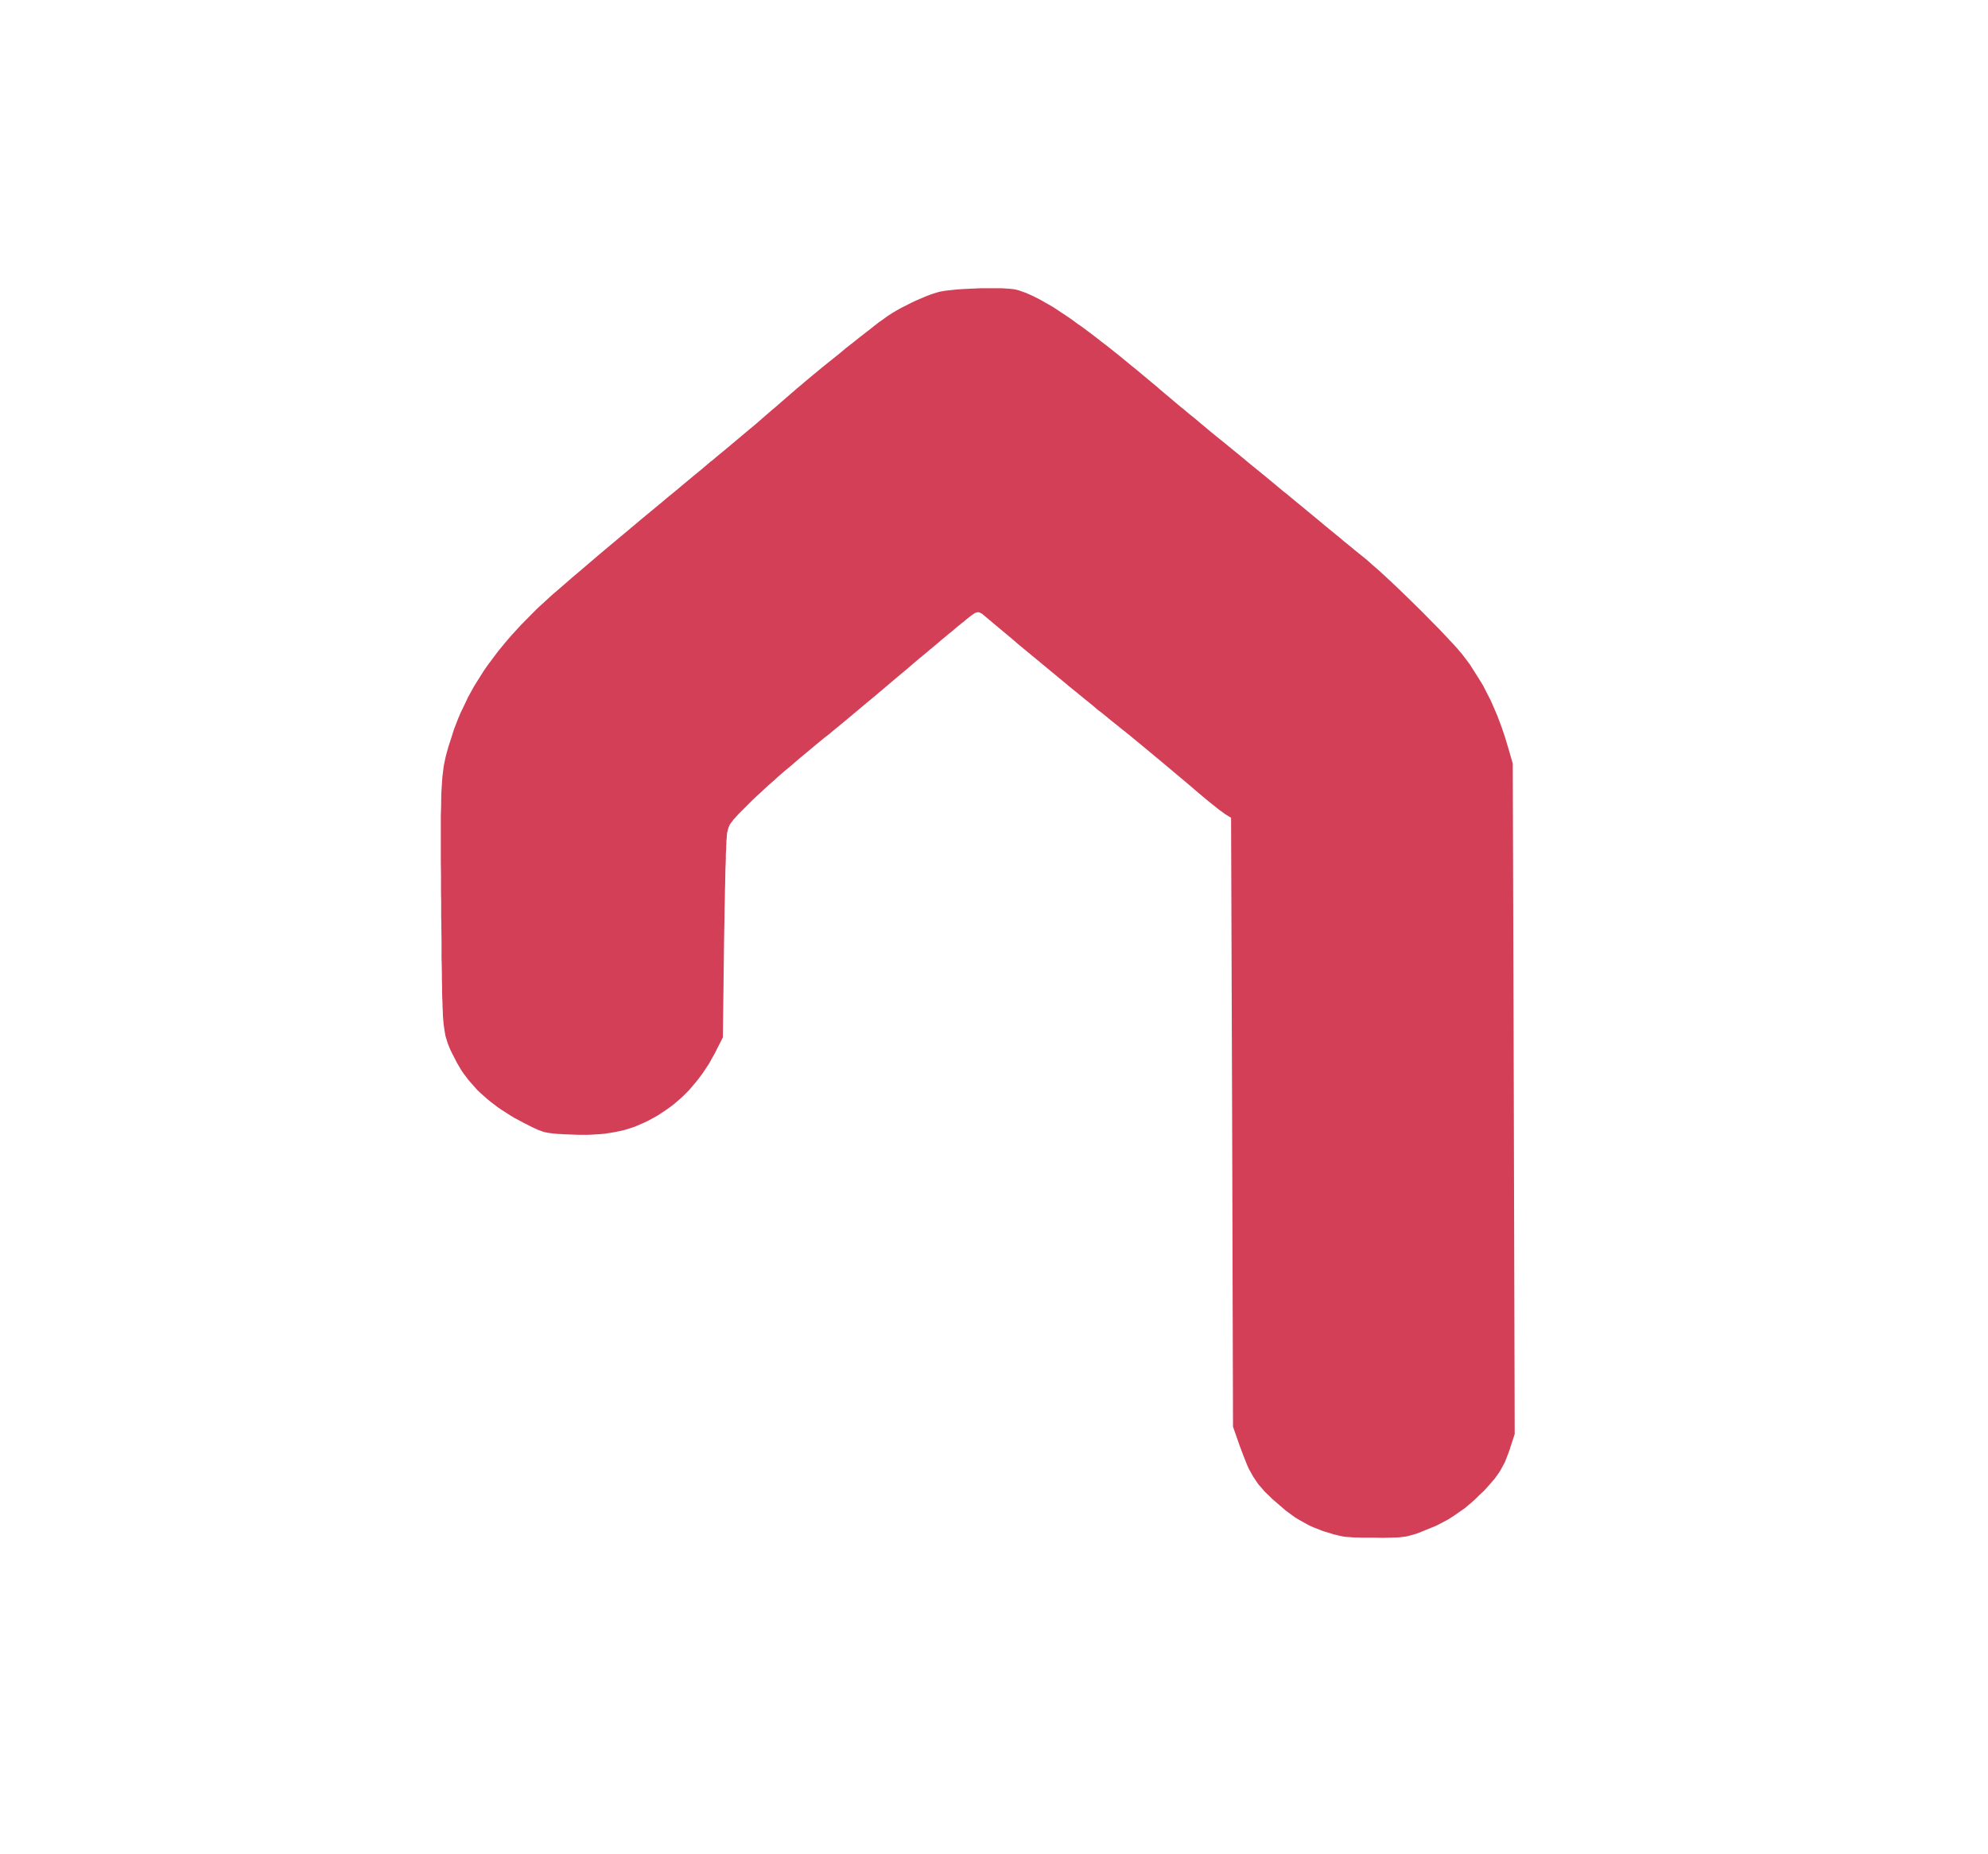 <svg xmlns="http://www.w3.org/2000/svg" xmlns:xlink="http://www.w3.org/1999/xlink" width="59" zoomAndPan="magnify" viewBox="0 0 44.25 41.25" height="55" preserveAspectRatio="xMidYMid meet" version="1.0"><path fill="#d23f57" d="M 29.57 34.109 L 29.453 34.074 L 29.234 33.988 L 29.129 33.941 L 28.926 33.828 L 28.824 33.766 L 28.625 33.621 L 28.32 33.359 L 28.273 33.312 L 28.188 33.23 L 28.148 33.191 L 28.078 33.109 L 28.008 33.031 L 27.898 32.867 L 27.871 32.82 L 27.82 32.727 L 27.793 32.68 L 27.746 32.57 L 27.723 32.512 L 27.672 32.383 L 27.59 32.164 L 27.445 31.75 L 27.426 24.977 L 27.402 18.199 L 27.262 18.113 L 27.254 18.105 L 27.227 18.086 L 27.211 18.074 L 27.172 18.047 L 27.152 18.031 L 27.105 17.996 L 27.082 17.977 L 26.973 17.891 L 26.848 17.789 L 26.656 17.629 L 26.562 17.547 L 26.383 17.395 L 26.293 17.32 L 26.117 17.172 L 25.945 17.027 L 25.621 16.758 L 25.461 16.625 L 25.148 16.367 L 24.684 15.996 L 24.648 15.965 L 24.566 15.898 L 24.523 15.863 L 24.43 15.793 L 24.34 15.715 L 24.133 15.547 L 24.023 15.457 L 23.793 15.27 L 23.676 15.172 L 23.43 14.969 L 23.18 14.762 L 22.664 14.336 L 22.539 14.227 L 22.285 14.016 L 21.926 13.715 L 21.898 13.691 L 21.855 13.656 L 21.801 13.629 L 21.785 13.625 L 21.754 13.625 L 21.703 13.641 L 21.695 13.645 L 21.664 13.668 L 21.629 13.691 L 21.582 13.727 L 21.523 13.773 L 21.5 13.793 L 21.449 13.836 L 21.418 13.859 L 21.355 13.91 L 21.32 13.938 L 21.242 14.004 L 21.203 14.039 L 21.109 14.113 L 21.059 14.156 L 20.949 14.246 L 20.895 14.293 L 20.766 14.402 L 20.699 14.457 L 20.555 14.578 L 20.477 14.641 L 20.312 14.781 L 20.227 14.855 L 20.039 15.012 L 19.941 15.094 L 19.73 15.273 L 19.387 15.562 L 19.305 15.629 L 19.129 15.777 L 18.754 16.09 L 18.578 16.234 L 18.539 16.266 L 18.461 16.332 L 18.355 16.414 L 18.254 16.496 L 18.062 16.656 L 17.969 16.734 L 17.789 16.883 L 17.703 16.957 L 17.539 17.098 L 17.457 17.164 L 17.305 17.297 L 17.234 17.363 L 17.094 17.484 L 17.027 17.547 L 16.906 17.66 L 16.844 17.715 L 16.734 17.82 L 16.441 18.113 L 16.387 18.172 L 16.363 18.199 L 16.32 18.246 L 16.305 18.27 L 16.273 18.309 L 16.246 18.348 L 16.215 18.418 L 16.184 18.535 L 16.184 18.543 L 16.18 18.566 L 16.18 18.582 L 16.176 18.621 L 16.176 18.641 L 16.172 18.691 L 16.168 18.719 L 16.168 18.785 L 16.164 18.816 L 16.164 18.895 L 16.16 18.934 L 16.156 19.02 L 16.156 19.109 L 16.148 19.316 L 16.145 19.422 L 16.141 19.66 L 16.137 19.785 L 16.133 20.051 L 16.129 20.184 L 16.125 20.469 L 16.117 20.91 L 16.09 23.086 L 15.949 23.363 L 15.91 23.441 L 15.824 23.594 L 15.781 23.672 L 15.641 23.883 L 15.539 24.02 L 15.488 24.082 L 15.383 24.207 L 15.328 24.27 L 15.215 24.383 L 15.156 24.438 L 15.035 24.543 L 14.973 24.594 L 14.844 24.688 L 14.645 24.82 L 14.57 24.863 L 14.418 24.945 L 14.344 24.98 L 14.191 25.047 L 14.117 25.078 L 13.957 25.129 L 13.879 25.152 L 13.715 25.188 L 13.629 25.203 L 13.457 25.23 L 13.367 25.238 L 13.18 25.25 L 13.082 25.254 L 12.879 25.254 L 12.551 25.242 L 12.5 25.238 L 12.414 25.234 L 12.371 25.23 L 12.301 25.223 L 12.234 25.215 L 12.125 25.195 L 12.074 25.18 L 11.969 25.141 L 11.938 25.125 L 11.875 25.098 L 11.656 24.988 L 11.453 24.879 L 11.355 24.82 L 11.172 24.703 L 11.086 24.645 L 10.922 24.52 L 10.844 24.457 L 10.695 24.324 L 10.625 24.258 L 10.438 24.047 L 10.324 23.898 L 10.27 23.82 L 10.176 23.66 L 10.047 23.41 L 10.02 23.352 L 9.98 23.254 L 9.961 23.203 L 9.93 23.102 L 9.914 23.047 L 9.891 22.914 L 9.887 22.879 L 9.875 22.797 L 9.871 22.754 L 9.863 22.656 L 9.859 22.605 L 9.855 22.488 L 9.852 22.426 L 9.848 22.289 L 9.844 22.215 L 9.84 22.051 L 9.84 21.965 L 9.836 21.773 L 9.836 21.672 L 9.832 21.449 L 9.828 21.332 L 9.828 20.938 L 9.824 20.641 L 9.824 20.566 L 9.82 20.402 L 9.82 20.059 L 9.816 19.883 L 9.816 19.473 L 9.812 19.18 L 9.812 18.133 L 9.816 18.039 L 9.82 17.871 L 9.82 17.789 L 9.824 17.645 L 9.828 17.574 L 9.84 17.387 L 9.848 17.277 L 9.855 17.227 L 9.867 17.129 L 9.879 17.035 L 9.914 16.867 L 9.934 16.785 L 9.98 16.621 L 10.066 16.355 L 10.105 16.23 L 10.199 15.988 L 10.25 15.867 L 10.363 15.633 L 10.418 15.516 L 10.547 15.281 L 10.617 15.168 L 10.762 14.938 L 10.84 14.824 L 11.008 14.598 L 11.094 14.484 L 11.281 14.258 L 11.379 14.145 L 11.59 13.914 L 11.93 13.57 L 11.945 13.555 L 11.988 13.516 L 12.008 13.496 L 12.059 13.449 L 12.086 13.426 L 12.145 13.371 L 12.176 13.344 L 12.242 13.281 L 12.312 13.219 L 12.477 13.078 L 12.562 13.004 L 12.75 12.84 L 12.848 12.758 L 13.055 12.582 L 13.16 12.492 L 13.379 12.305 L 14.062 11.734 L 14.289 11.543 L 14.738 11.172 L 14.844 11.082 L 15.055 10.91 L 15.156 10.824 L 15.438 10.59 L 15.605 10.453 L 15.684 10.387 L 15.82 10.27 L 15.855 10.246 L 15.914 10.195 L 15.941 10.172 L 16.012 10.113 L 16.051 10.082 L 16.098 10.043 L 16.234 9.93 L 16.48 9.723 L 16.602 9.621 L 16.84 9.422 L 16.957 9.32 L 17.195 9.113 L 17.258 9.062 L 17.387 8.949 L 17.586 8.777 L 17.621 8.746 L 17.699 8.68 L 17.738 8.645 L 17.824 8.574 L 17.91 8.5 L 18.102 8.34 L 18.301 8.176 L 18.719 7.84 L 18.82 7.754 L 19.02 7.598 L 19.117 7.52 L 19.297 7.379 L 19.34 7.348 L 19.457 7.254 L 19.562 7.172 L 19.625 7.129 L 19.707 7.07 L 19.742 7.043 L 19.828 6.988 L 19.875 6.957 L 19.969 6.902 L 20.066 6.848 L 20.277 6.742 L 20.383 6.691 L 20.59 6.602 L 20.641 6.582 L 20.734 6.547 L 20.871 6.504 L 20.934 6.488 L 20.961 6.484 L 21.02 6.473 L 21.082 6.465 L 21.23 6.449 L 21.309 6.441 L 21.484 6.43 L 21.57 6.426 L 21.754 6.418 L 21.848 6.414 L 22.27 6.414 L 22.348 6.418 L 22.473 6.426 L 22.504 6.43 L 22.551 6.434 L 22.613 6.445 L 22.688 6.465 L 22.848 6.523 L 22.891 6.543 L 22.98 6.582 L 23.121 6.652 L 23.172 6.68 L 23.273 6.738 L 23.324 6.766 L 23.438 6.832 L 23.492 6.867 L 23.797 7.07 L 23.859 7.113 L 23.992 7.211 L 24.062 7.258 L 24.203 7.363 L 24.277 7.418 L 24.43 7.535 L 24.504 7.594 L 24.668 7.719 L 24.75 7.785 L 24.922 7.922 L 25.008 7.992 L 25.188 8.141 L 25.281 8.215 L 25.473 8.375 L 25.773 8.625 L 25.816 8.664 L 25.969 8.793 L 26.086 8.891 L 26.145 8.941 L 26.27 9.047 L 26.336 9.098 L 26.469 9.211 L 26.605 9.32 L 26.875 9.547 L 26.941 9.602 L 27.07 9.707 L 27.258 9.859 L 27.316 9.906 L 27.445 10.012 L 27.512 10.066 L 27.656 10.184 L 27.801 10.305 L 28.113 10.559 L 28.27 10.688 L 28.57 10.938 L 28.645 10.996 L 28.785 11.113 L 28.977 11.27 L 29.098 11.371 L 29.355 11.582 L 29.484 11.691 L 29.742 11.902 L 29.805 11.953 L 29.926 12.055 L 29.984 12.102 L 30.094 12.191 L 30.145 12.234 L 30.242 12.312 L 30.363 12.41 L 30.402 12.441 L 30.488 12.516 L 30.531 12.555 L 30.625 12.637 L 30.723 12.723 L 30.934 12.918 L 31.043 13.02 L 31.266 13.234 L 31.379 13.344 L 31.605 13.566 L 31.715 13.676 L 31.926 13.891 L 32.031 13.996 L 32.215 14.191 L 32.258 14.238 L 32.34 14.324 L 32.379 14.367 L 32.449 14.445 L 32.48 14.484 L 32.539 14.551 L 32.605 14.637 L 32.719 14.789 L 32.914 15.098 L 33.008 15.25 L 33.176 15.578 L 33.215 15.664 L 33.289 15.836 L 33.328 15.926 L 33.395 16.105 L 33.43 16.199 L 33.496 16.395 L 33.586 16.695 L 33.672 16.992 L 33.695 24.453 L 33.715 31.914 L 33.625 32.188 L 33.609 32.242 L 33.574 32.34 L 33.555 32.387 L 33.523 32.473 L 33.488 32.555 L 33.41 32.699 L 33.367 32.77 L 33.27 32.906 L 33.086 33.117 L 33.027 33.18 L 32.906 33.293 L 32.848 33.352 L 32.73 33.457 L 32.609 33.559 L 32.359 33.734 L 32.23 33.816 L 31.969 33.953 L 31.555 34.121 L 31.48 34.145 L 31.367 34.176 L 31.309 34.191 L 31.188 34.207 L 31.156 34.211 L 31.082 34.215 L 31.043 34.215 L 30.949 34.219 L 30.902 34.219 L 30.789 34.223 L 30.586 34.219 L 30.32 34.219 L 30.219 34.215 L 30.168 34.215 L 30.086 34.211 L 30.047 34.207 L 29.973 34.203 L 29.906 34.195 L 29.781 34.168 L 29.75 34.16 L 29.684 34.145 L 29.648 34.133 Z M 29.57 34.109 " fill-opacity="1" fill-rule="nonzero"/></svg>